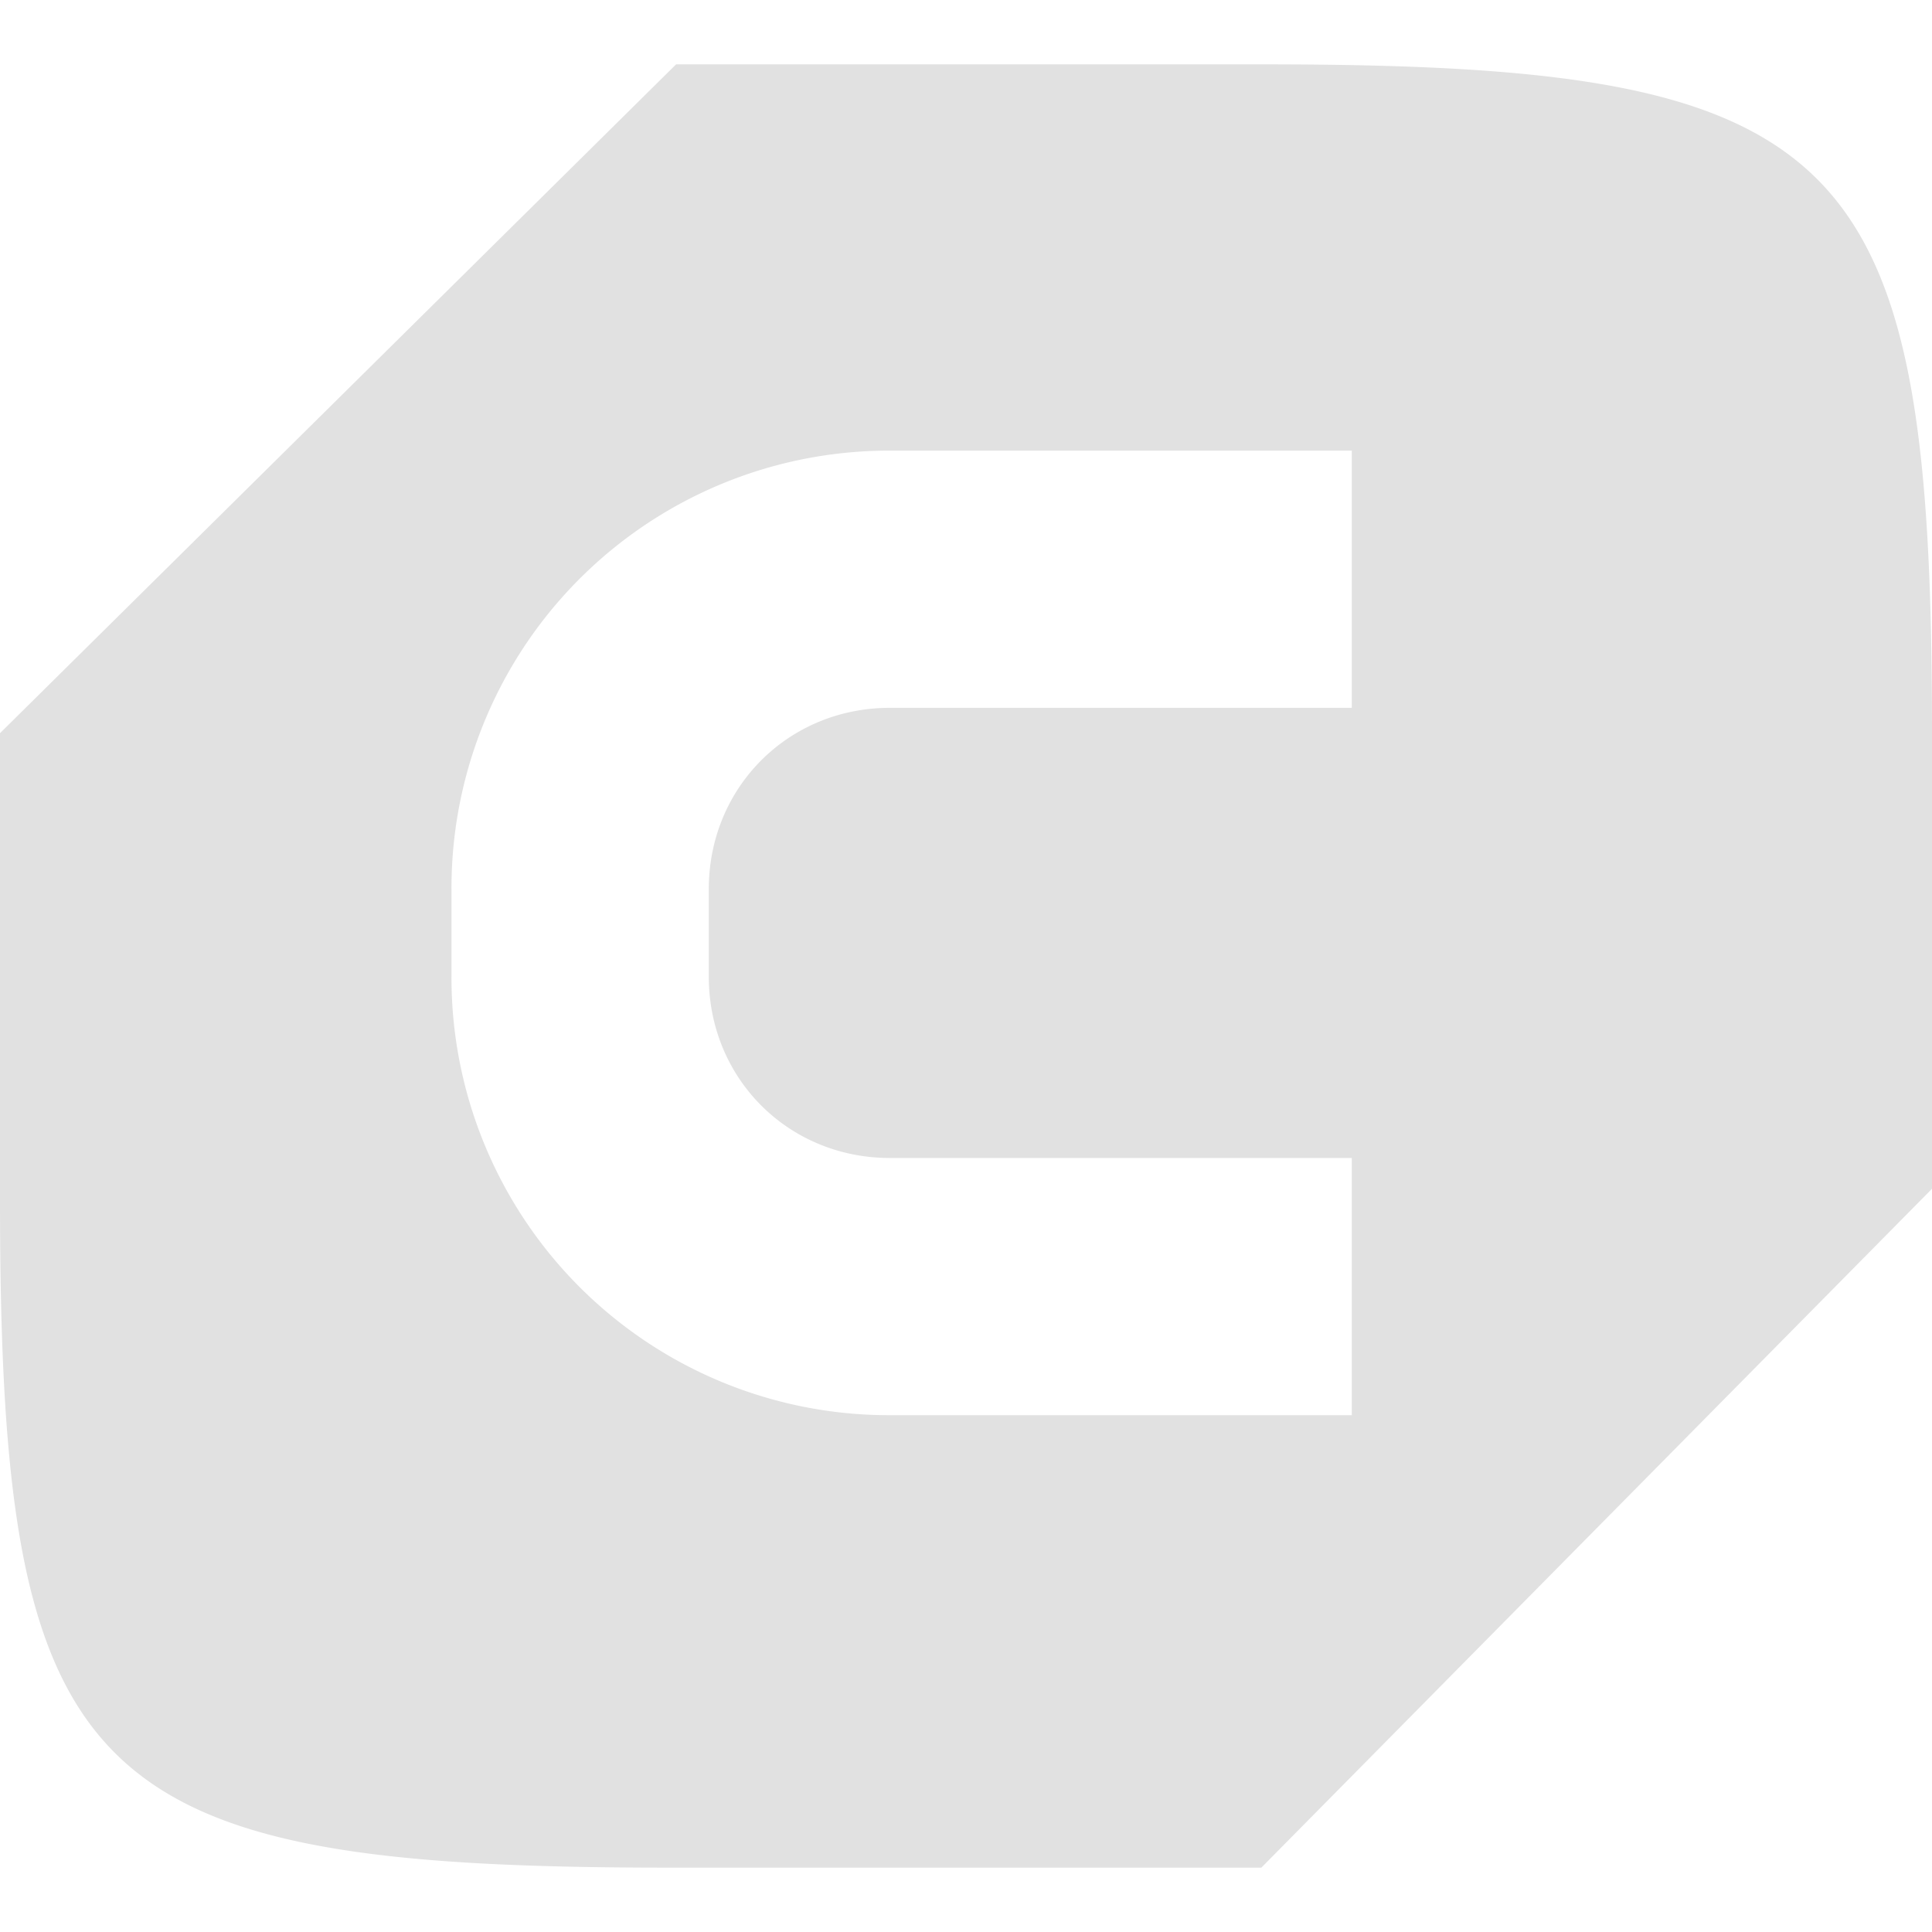 <svg xmlns="http://www.w3.org/2000/svg" style="isolation:isolate" width="16" height="16" version="1.1" id="svg85751"><defs id="defs85743"><style id="current-color-scheme" type="text/css">.ColorScheme-Text{color:#e1e1e1}</style><clipPath id="_clipPath_MU521jZbLFBEizGE9mFcGkmlQdQRe5V3"><path d="M0 0h16v16H0z" id="path85740"/></clipPath></defs><g clip-path="url(#_clipPath_MU521jZbLFBEizGE9mFcGkmlQdQRe5V3)" id="g85749"><path class="ColorScheme-Text" fill-opacity="0" fill="currentColor" d="M0 0h16v16H0z" id="path85745"/><path class="ColorScheme-Text" fill-rule="evenodd" d="M16 9.845V6.063c0-4.839-.692-5.53-5.535-5.53H5.599L0 6.072v3.866c0 4.838.692 5.529 5.535 5.529h4.911L16 9.845zM7.37 3.732a3.623 3.623 0 0 0-3.631 3.631v.726A3.623 3.623 0 0 0 7.37 11.72h3.825V9.59H7.37c-.842 0-1.5-.659-1.5-1.501v-.726c0-.842.658-1.501 1.5-1.501h3.825v-2.13H7.37z" fill="currentColor" id="path85747"/></g></svg>